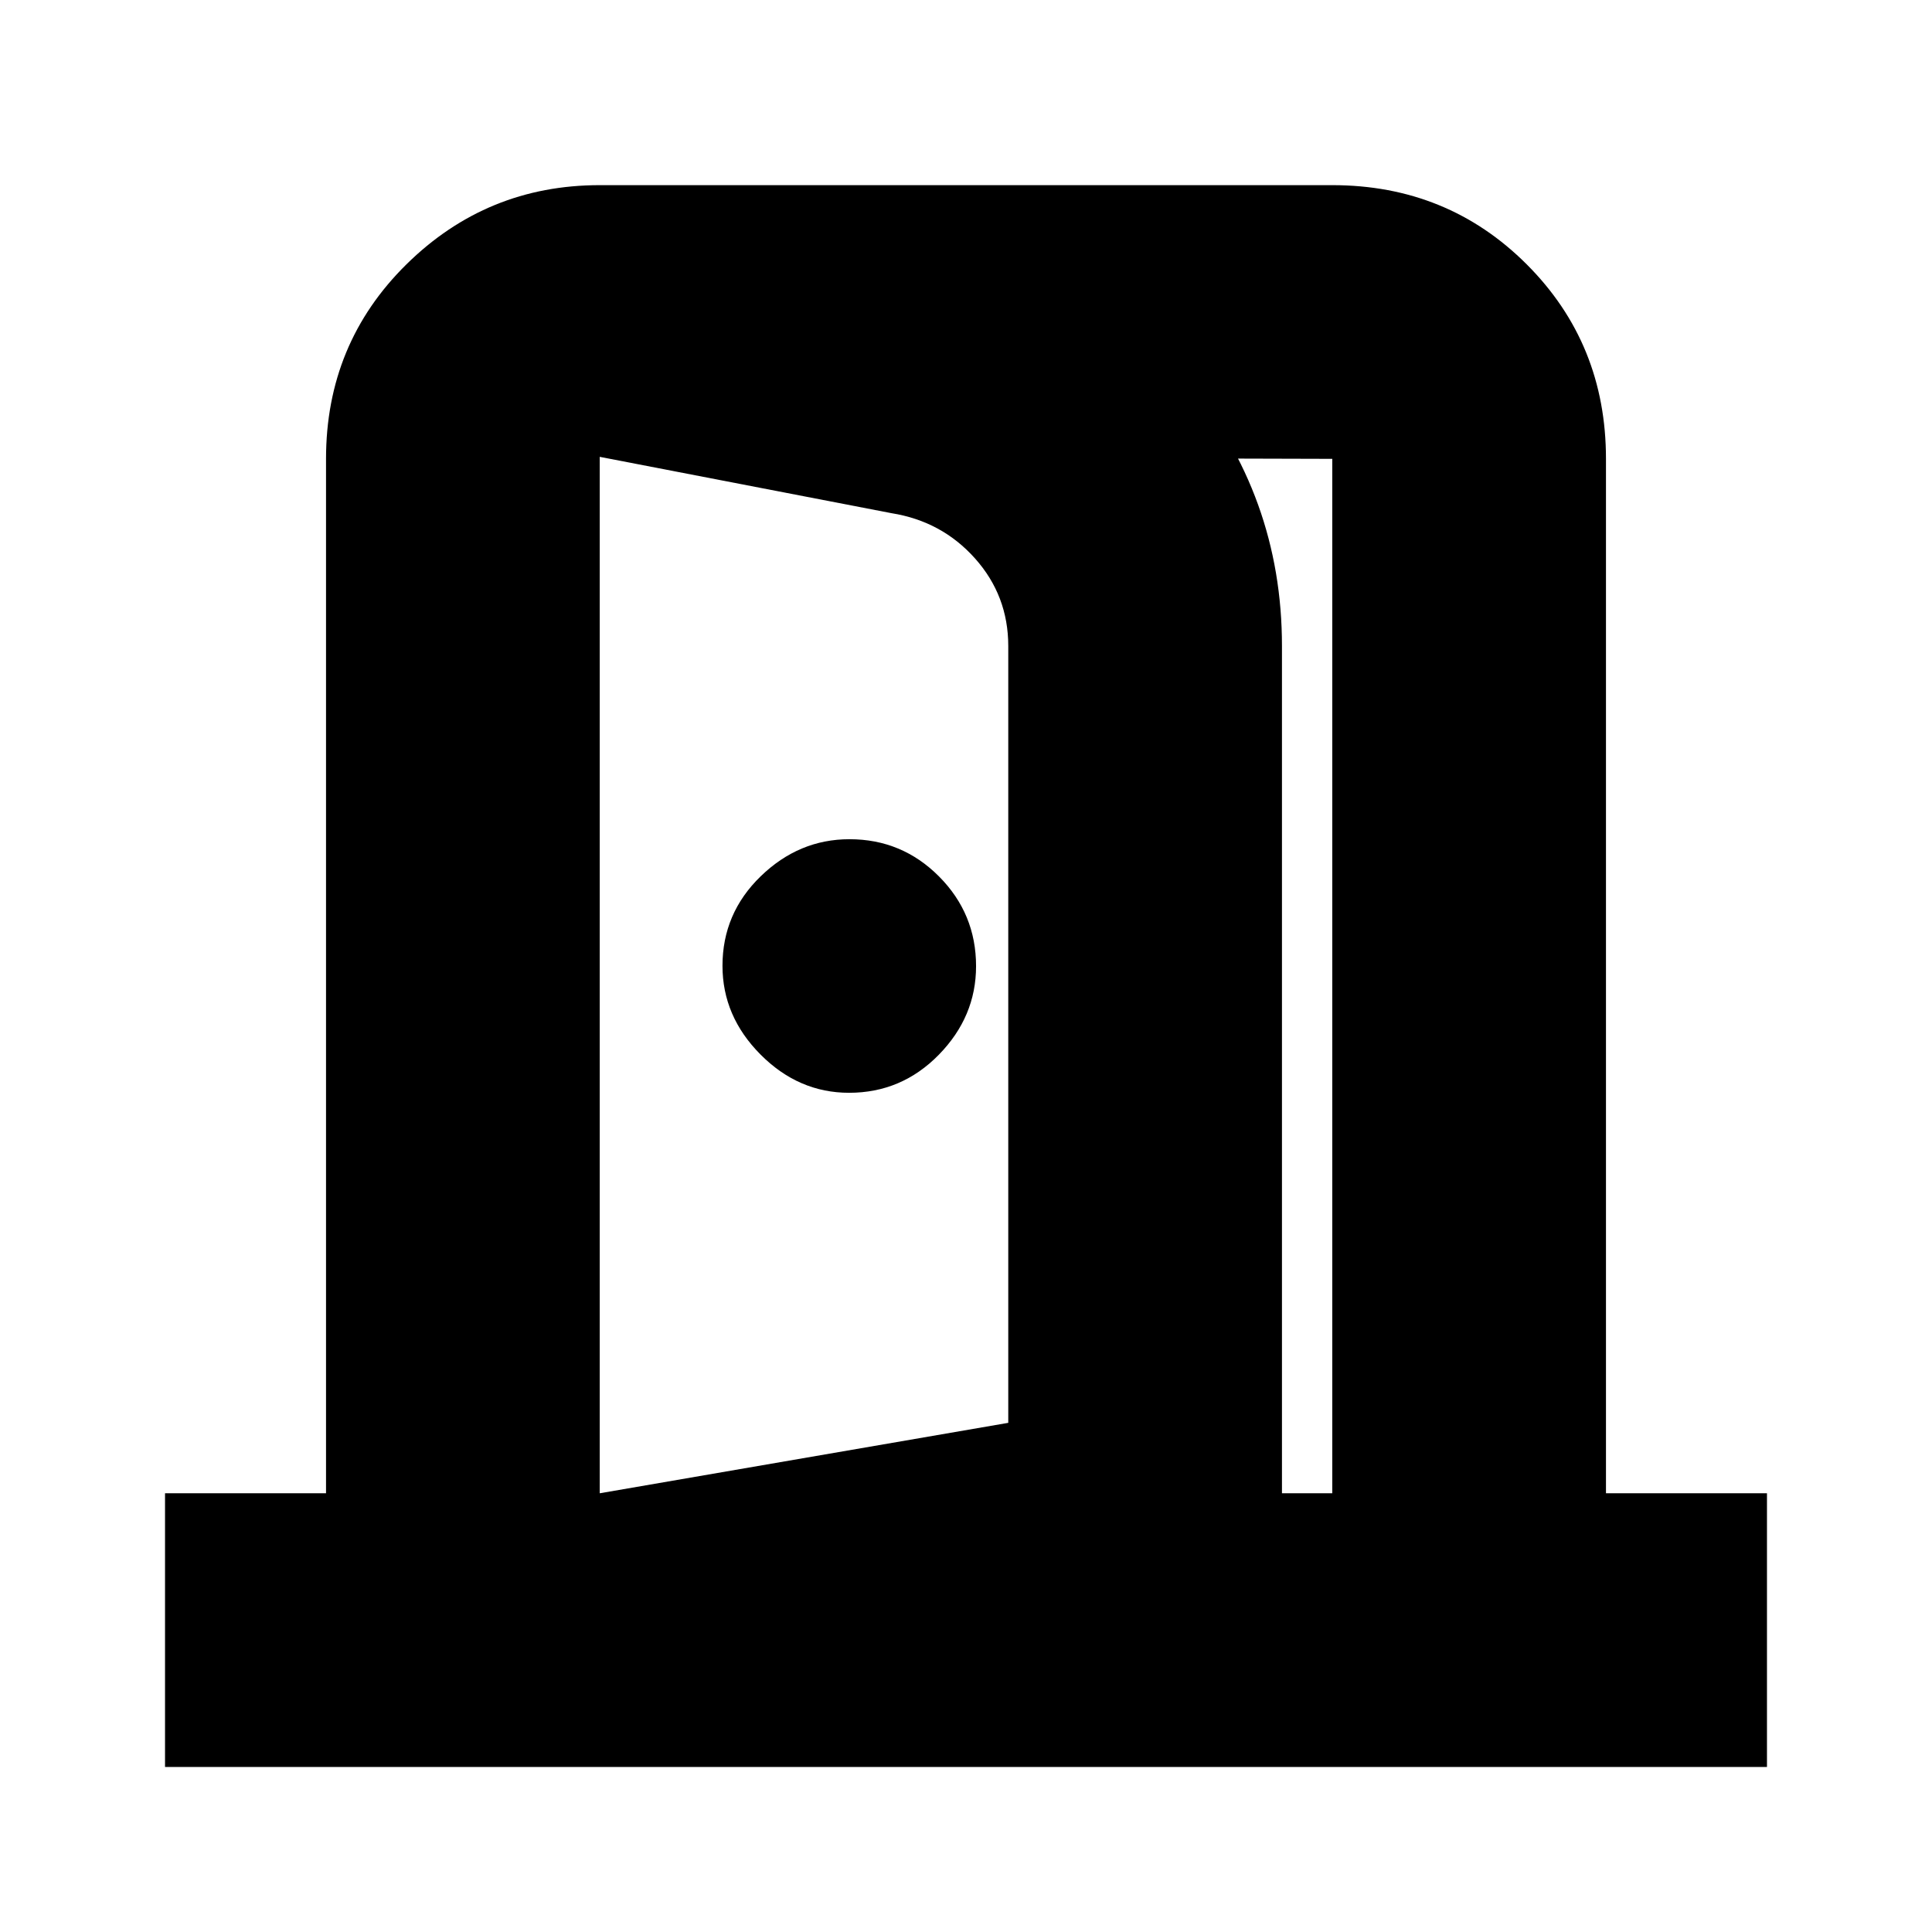 <svg xmlns="http://www.w3.org/2000/svg" height="24" viewBox="0 -960 960 960" width="24"><path d="M421.91-417q26.09 0 44.59-18.91 18.5-18.91 18.5-44 0-26.09-18.41-44.59-18.41-18.5-44.5-18.5Q397-543 378-524.59q-19 18.41-19 44.5Q359-455 377.91-436q18.91 19 44 19ZM298-83v-135l203-35v-386q0-25-16.5-43.5T443-705l-145-28v-135l170 28q74 12 121.5 69.2T637-639v500L298-83ZM82-82v-136h80v-514q0-57.25 39.94-96.63Q241.88-868 298-868h364q57.25 0 96.63 39.37Q798-789.25 798-732v514h80v136H82Zm216-136h364v-514l-364-1v515Z"/></svg>